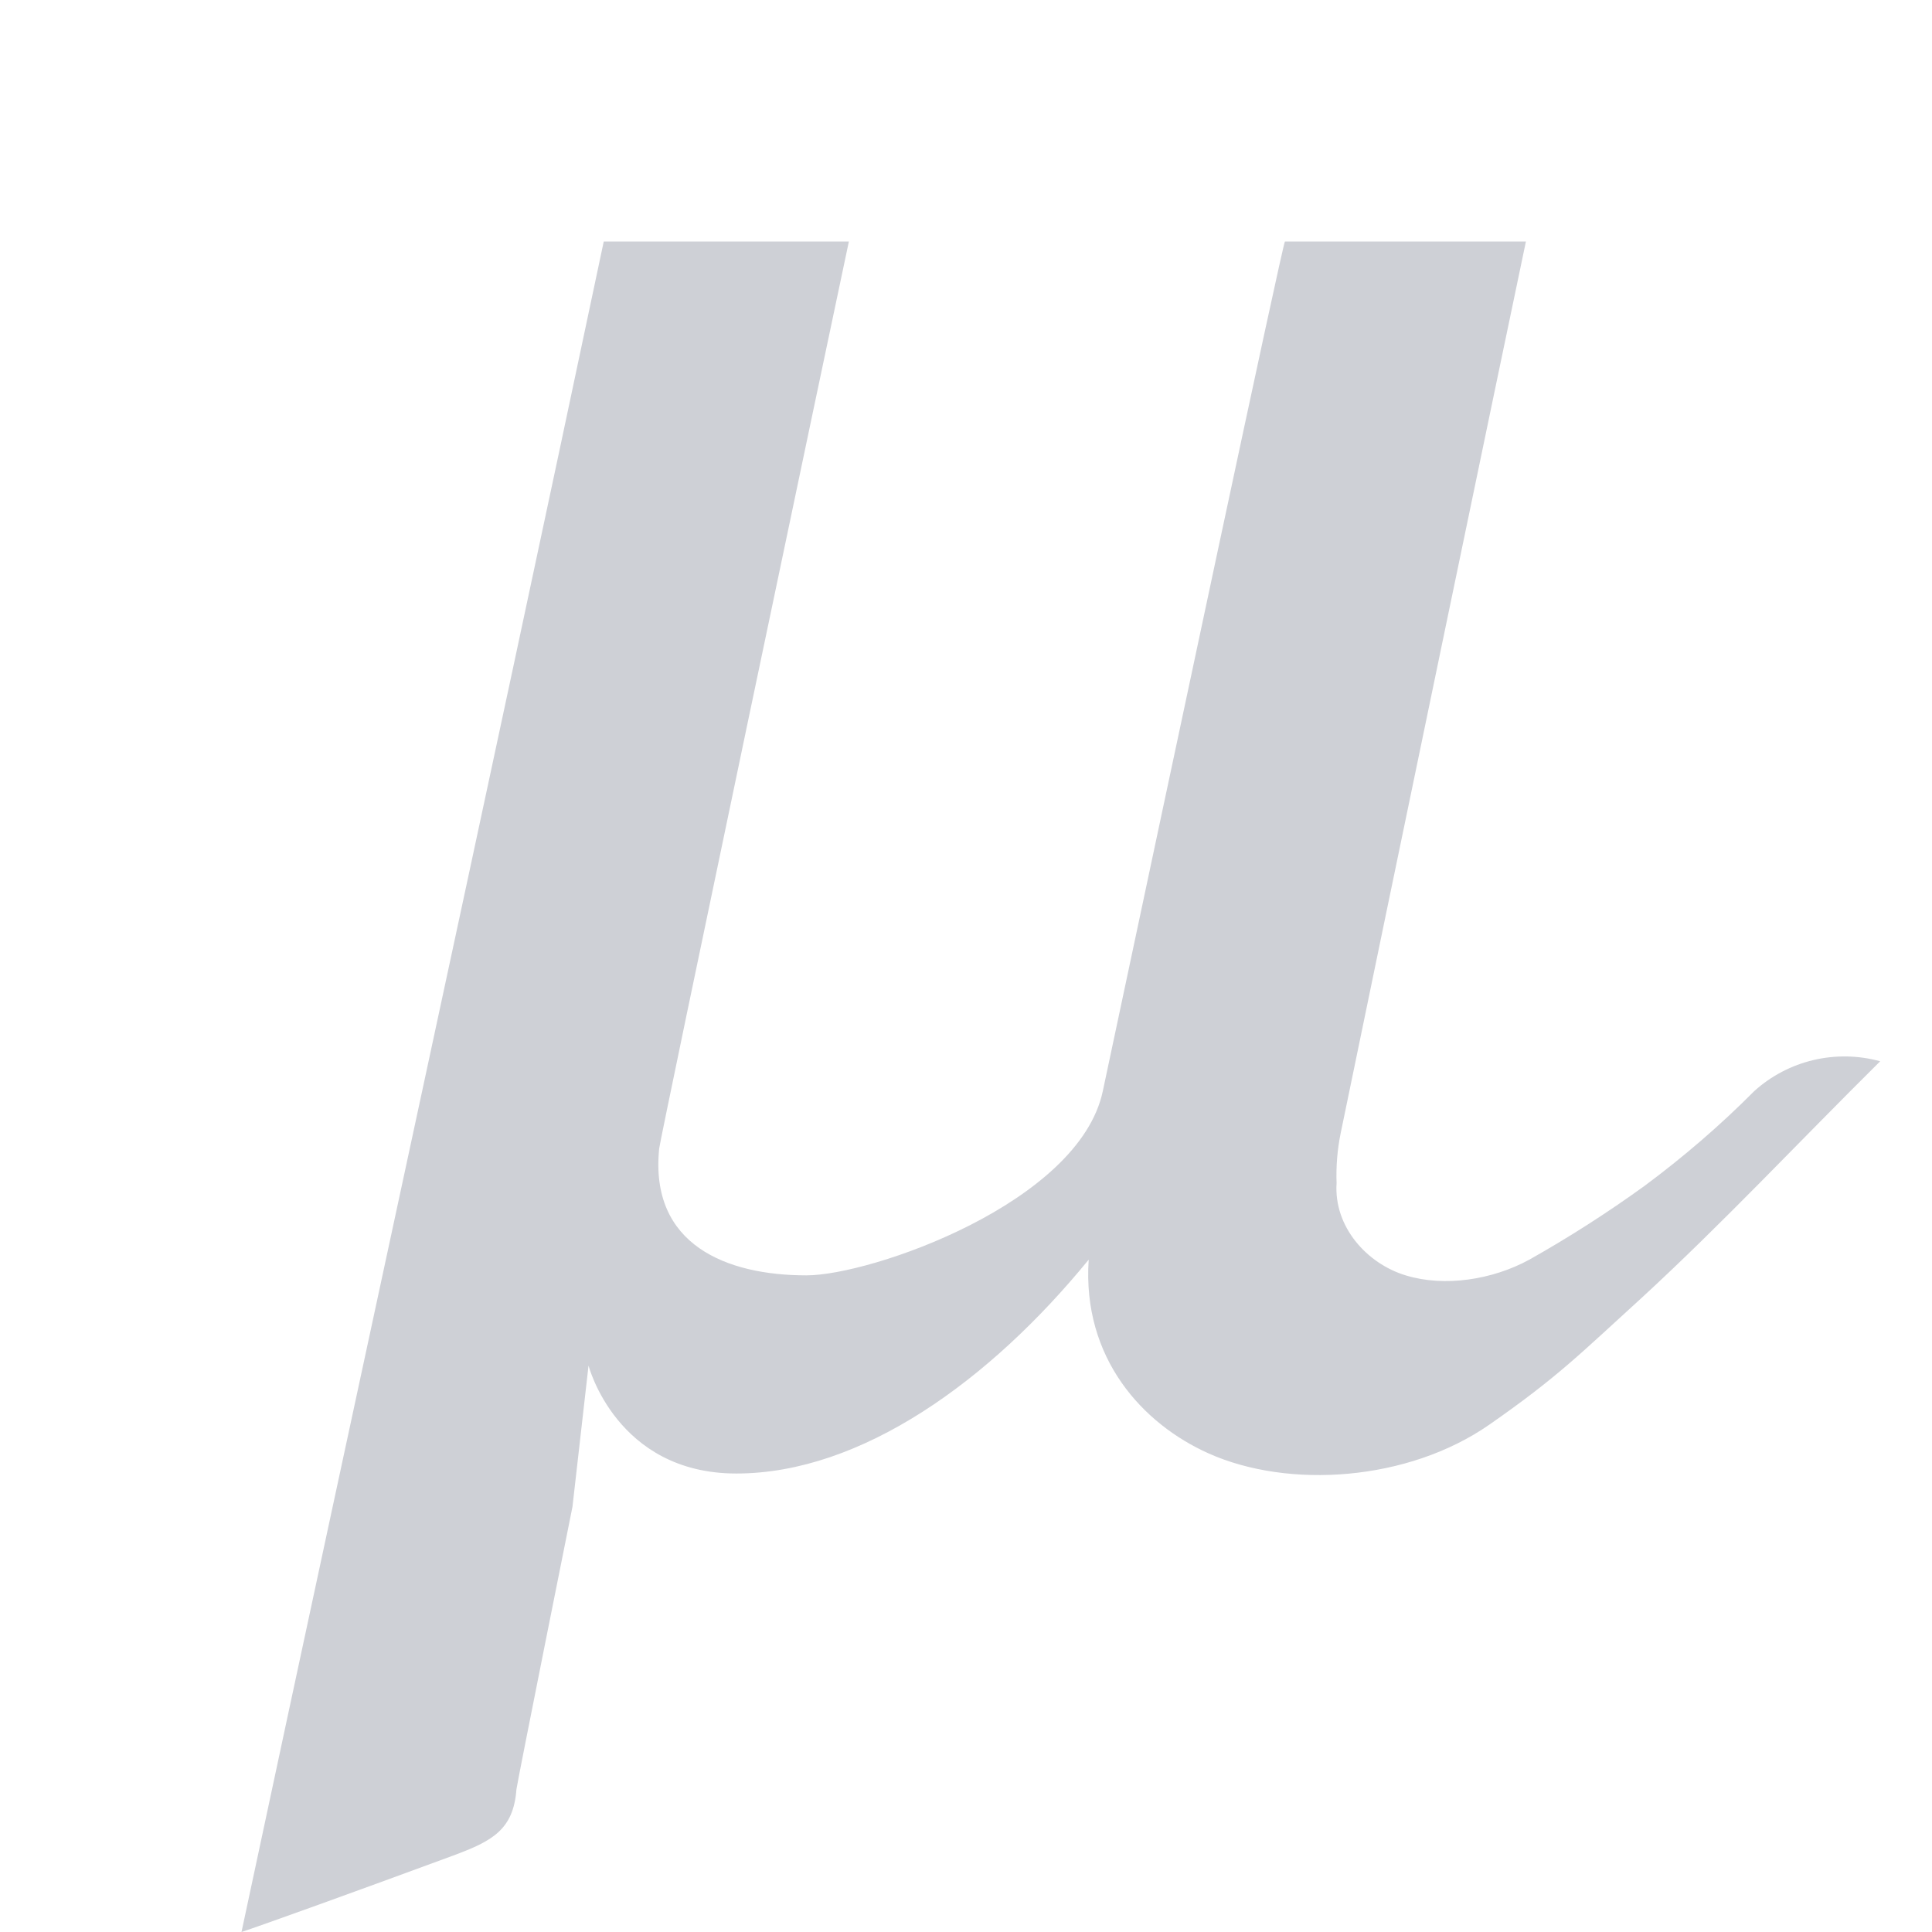 <svg width="16" height="16" viewBox="0 0 16 16" fill="none" xmlns="http://www.w3.org/2000/svg">
<path fill-rule="evenodd" clip-rule="evenodd" d="M13.599 10.745C13.088 11.21 12.903 11.402 12.336 11.797C11.66 12.268 10.67 12.333 10.008 12.036C9.465 11.793 8.961 11.25 9.016 10.432C8.199 11.432 7.134 12.203 6.098 12.203C5.105 12.203 4.874 11.309 4.874 11.309L4.741 12.478C4.741 12.478 4.287 14.741 4.277 14.818C4.252 15.156 4.073 15.248 3.753 15.367C2.992 15.648 2.145 15.953 2 16C3 11.313 4.019 6.646 5 2H7.03C6.869 2.757 5.468 9.422 5.459 9.512C5.378 10.312 6.021 10.562 6.678 10.562C7.215 10.562 8.937 9.962 9.133 9.036C9.689 6.418 10.615 2.055 10.641 2H12.637C12.475 2.767 11.455 7.674 11.103 9.384C11.075 9.52 11.064 9.659 11.069 9.798C11.045 10.161 11.321 10.465 11.641 10.562C11.96 10.66 12.358 10.6 12.665 10.432C12.994 10.247 13.312 10.043 13.618 9.822C13.94 9.583 14.245 9.321 14.528 9.036C14.81 8.781 15.204 8.688 15.571 8.789C14.89 9.464 14.266 10.131 13.599 10.745Z" fill="#CED0D6"/>
</svg>
